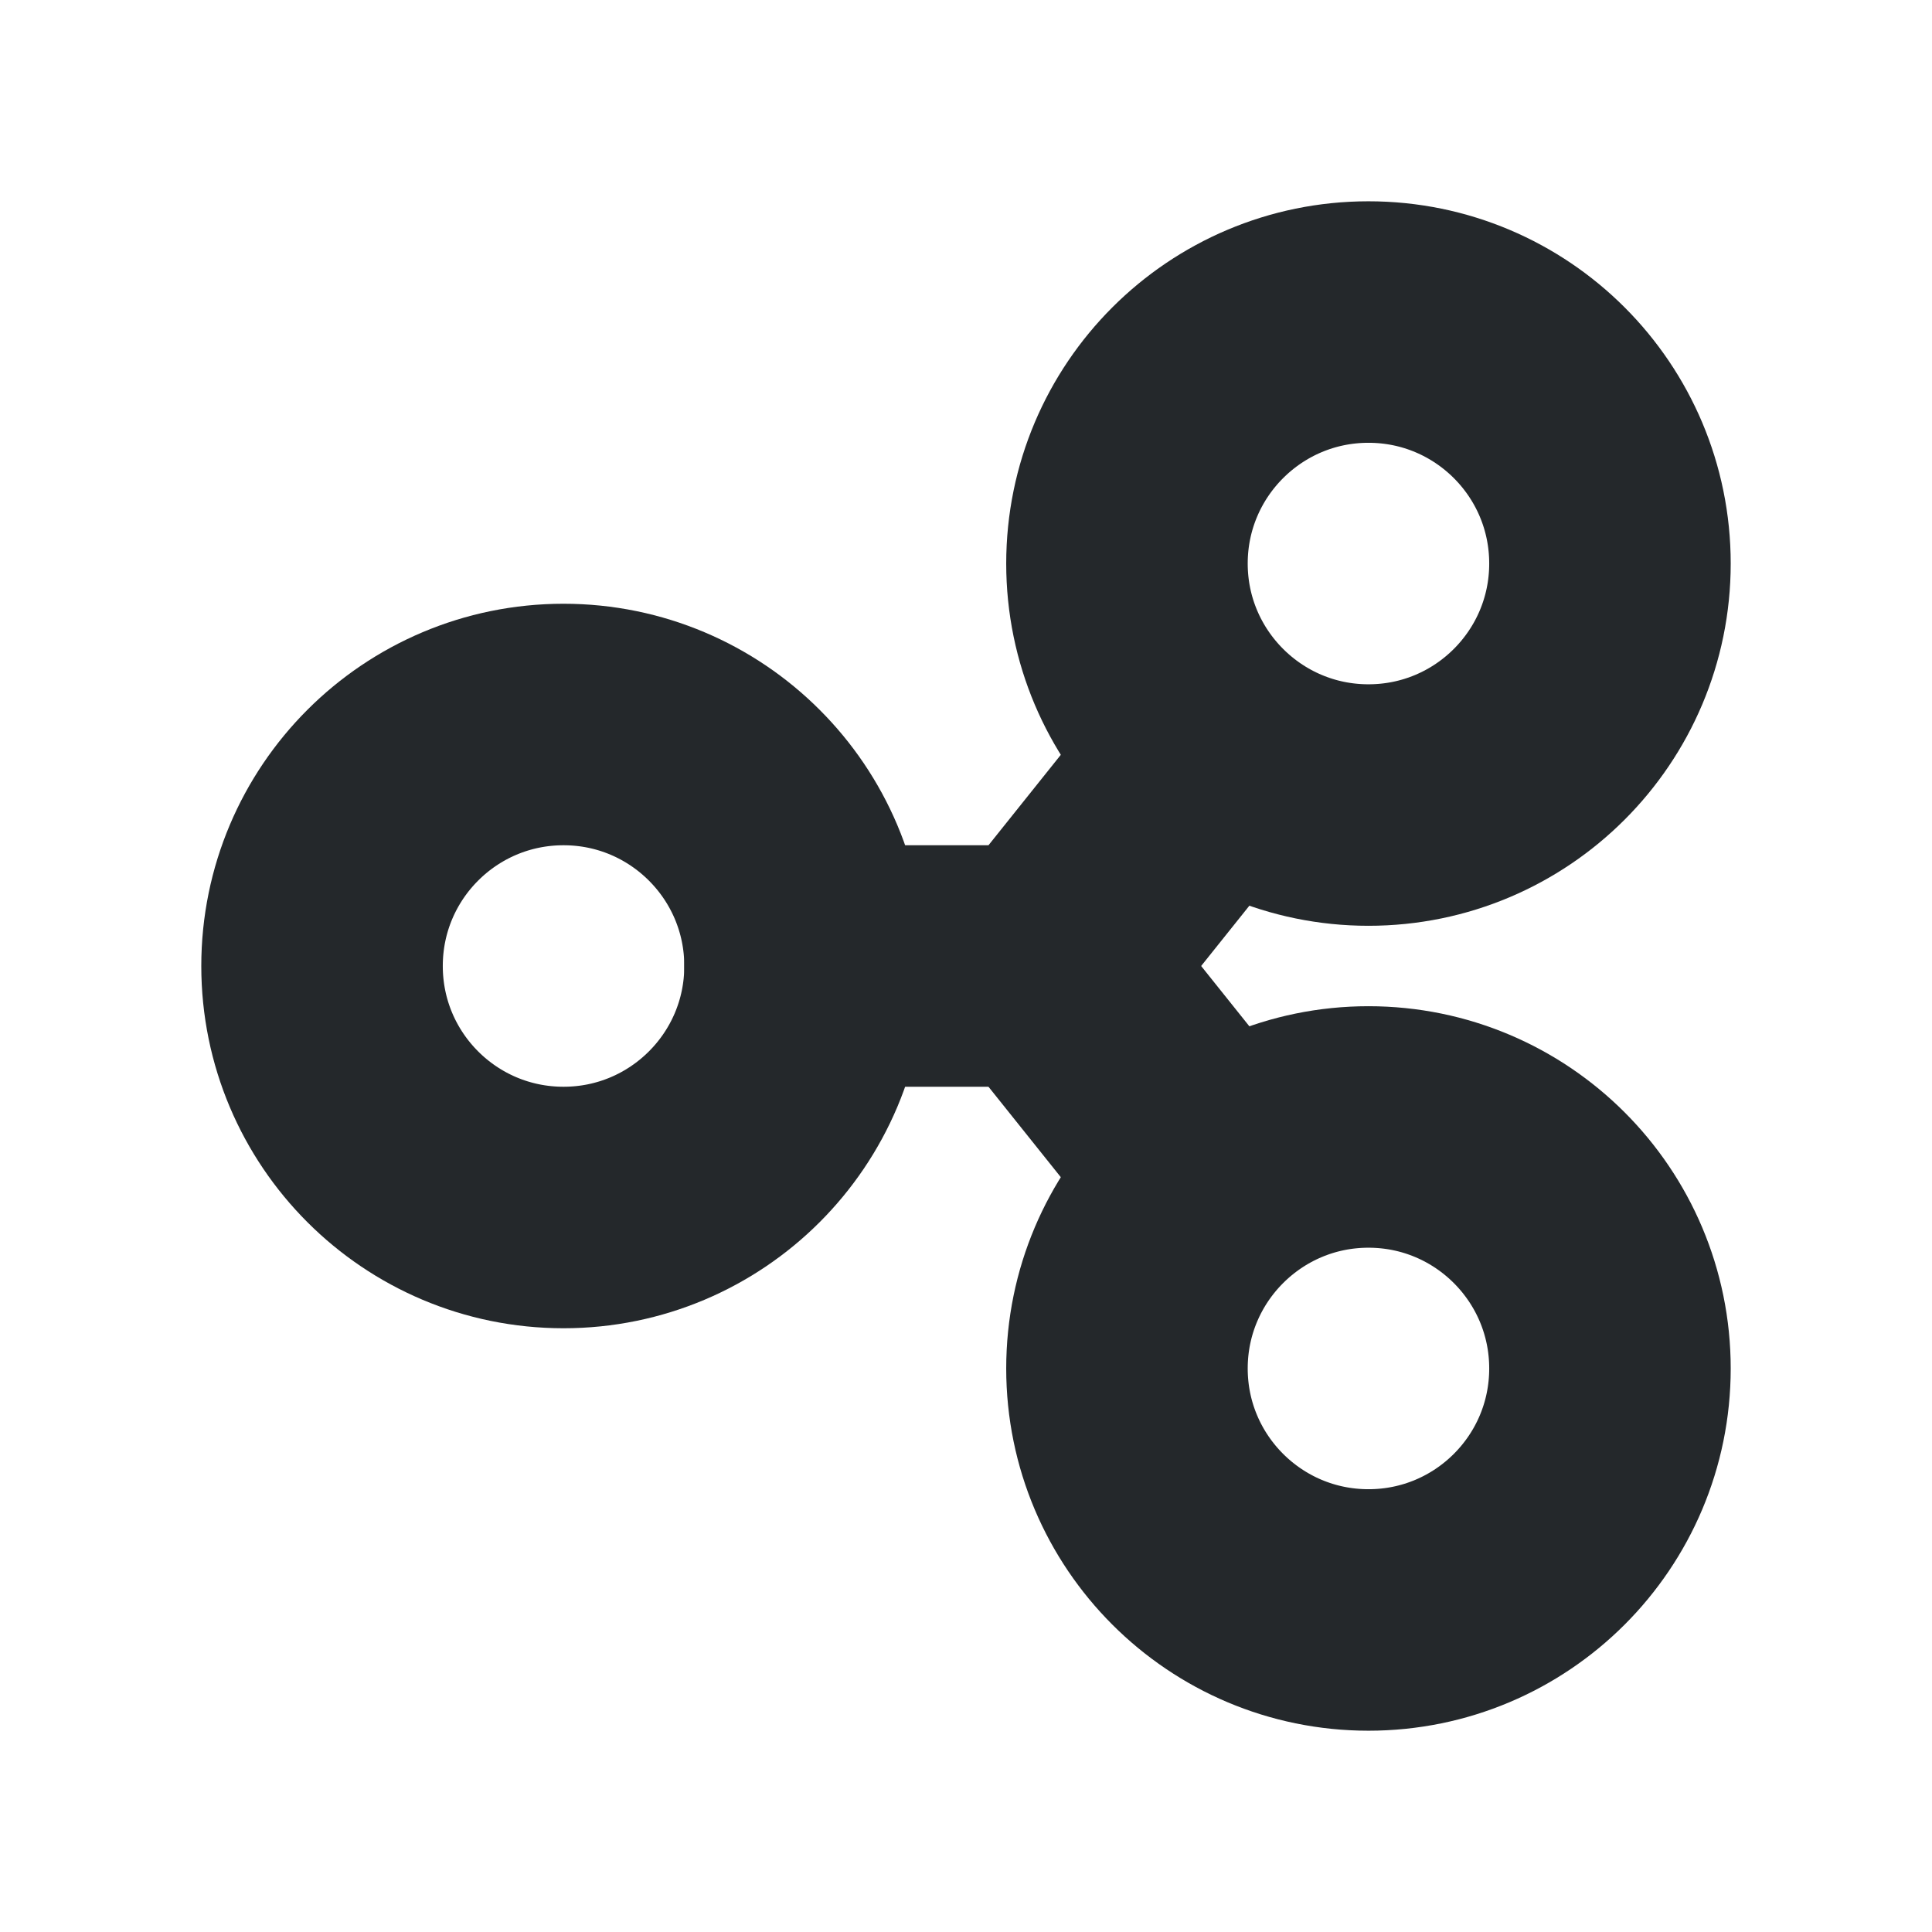 <svg width="16" height="16" viewBox="0 0 16 16" fill="none" xmlns="http://www.w3.org/2000/svg">
<path d="M4.667 10C5.771 10 6.667 9.105 6.667 8C6.667 6.895 5.771 6 4.667 6C3.562 6 2.667 6.895 2.667 8C2.667 9.105 3.562 10 4.667 10Z" stroke="#24282B" stroke-width="2" stroke-linecap="round" stroke-linejoin="round"/>
<path d="M11.333 6.667C12.438 6.667 13.333 5.771 13.333 4.667C13.333 3.562 12.438 2.667 11.333 2.667C10.229 2.667 9.333 3.562 9.333 4.667C9.333 5.771 10.229 6.667 11.333 6.667Z" stroke="#24282B" stroke-width="2" stroke-linecap="round" stroke-linejoin="round"/>
<path d="M11.333 13.333C12.438 13.333 13.333 12.438 13.333 11.333C13.333 10.229 12.438 9.333 11.333 9.333C10.229 9.333 9.333 10.229 9.333 11.333C9.333 12.438 10.229 13.333 11.333 13.333Z" stroke="#24282B" stroke-width="2" stroke-linecap="round" stroke-linejoin="round"/>
<path d="M6.667 8H8.667L10 6.333" stroke="#24282B" stroke-width="2" stroke-linecap="round" stroke-linejoin="round"/>
<path d="M10 9.667L8.667 8" stroke="#24282B" stroke-width="2" stroke-linecap="round" stroke-linejoin="round"/>
</svg>
